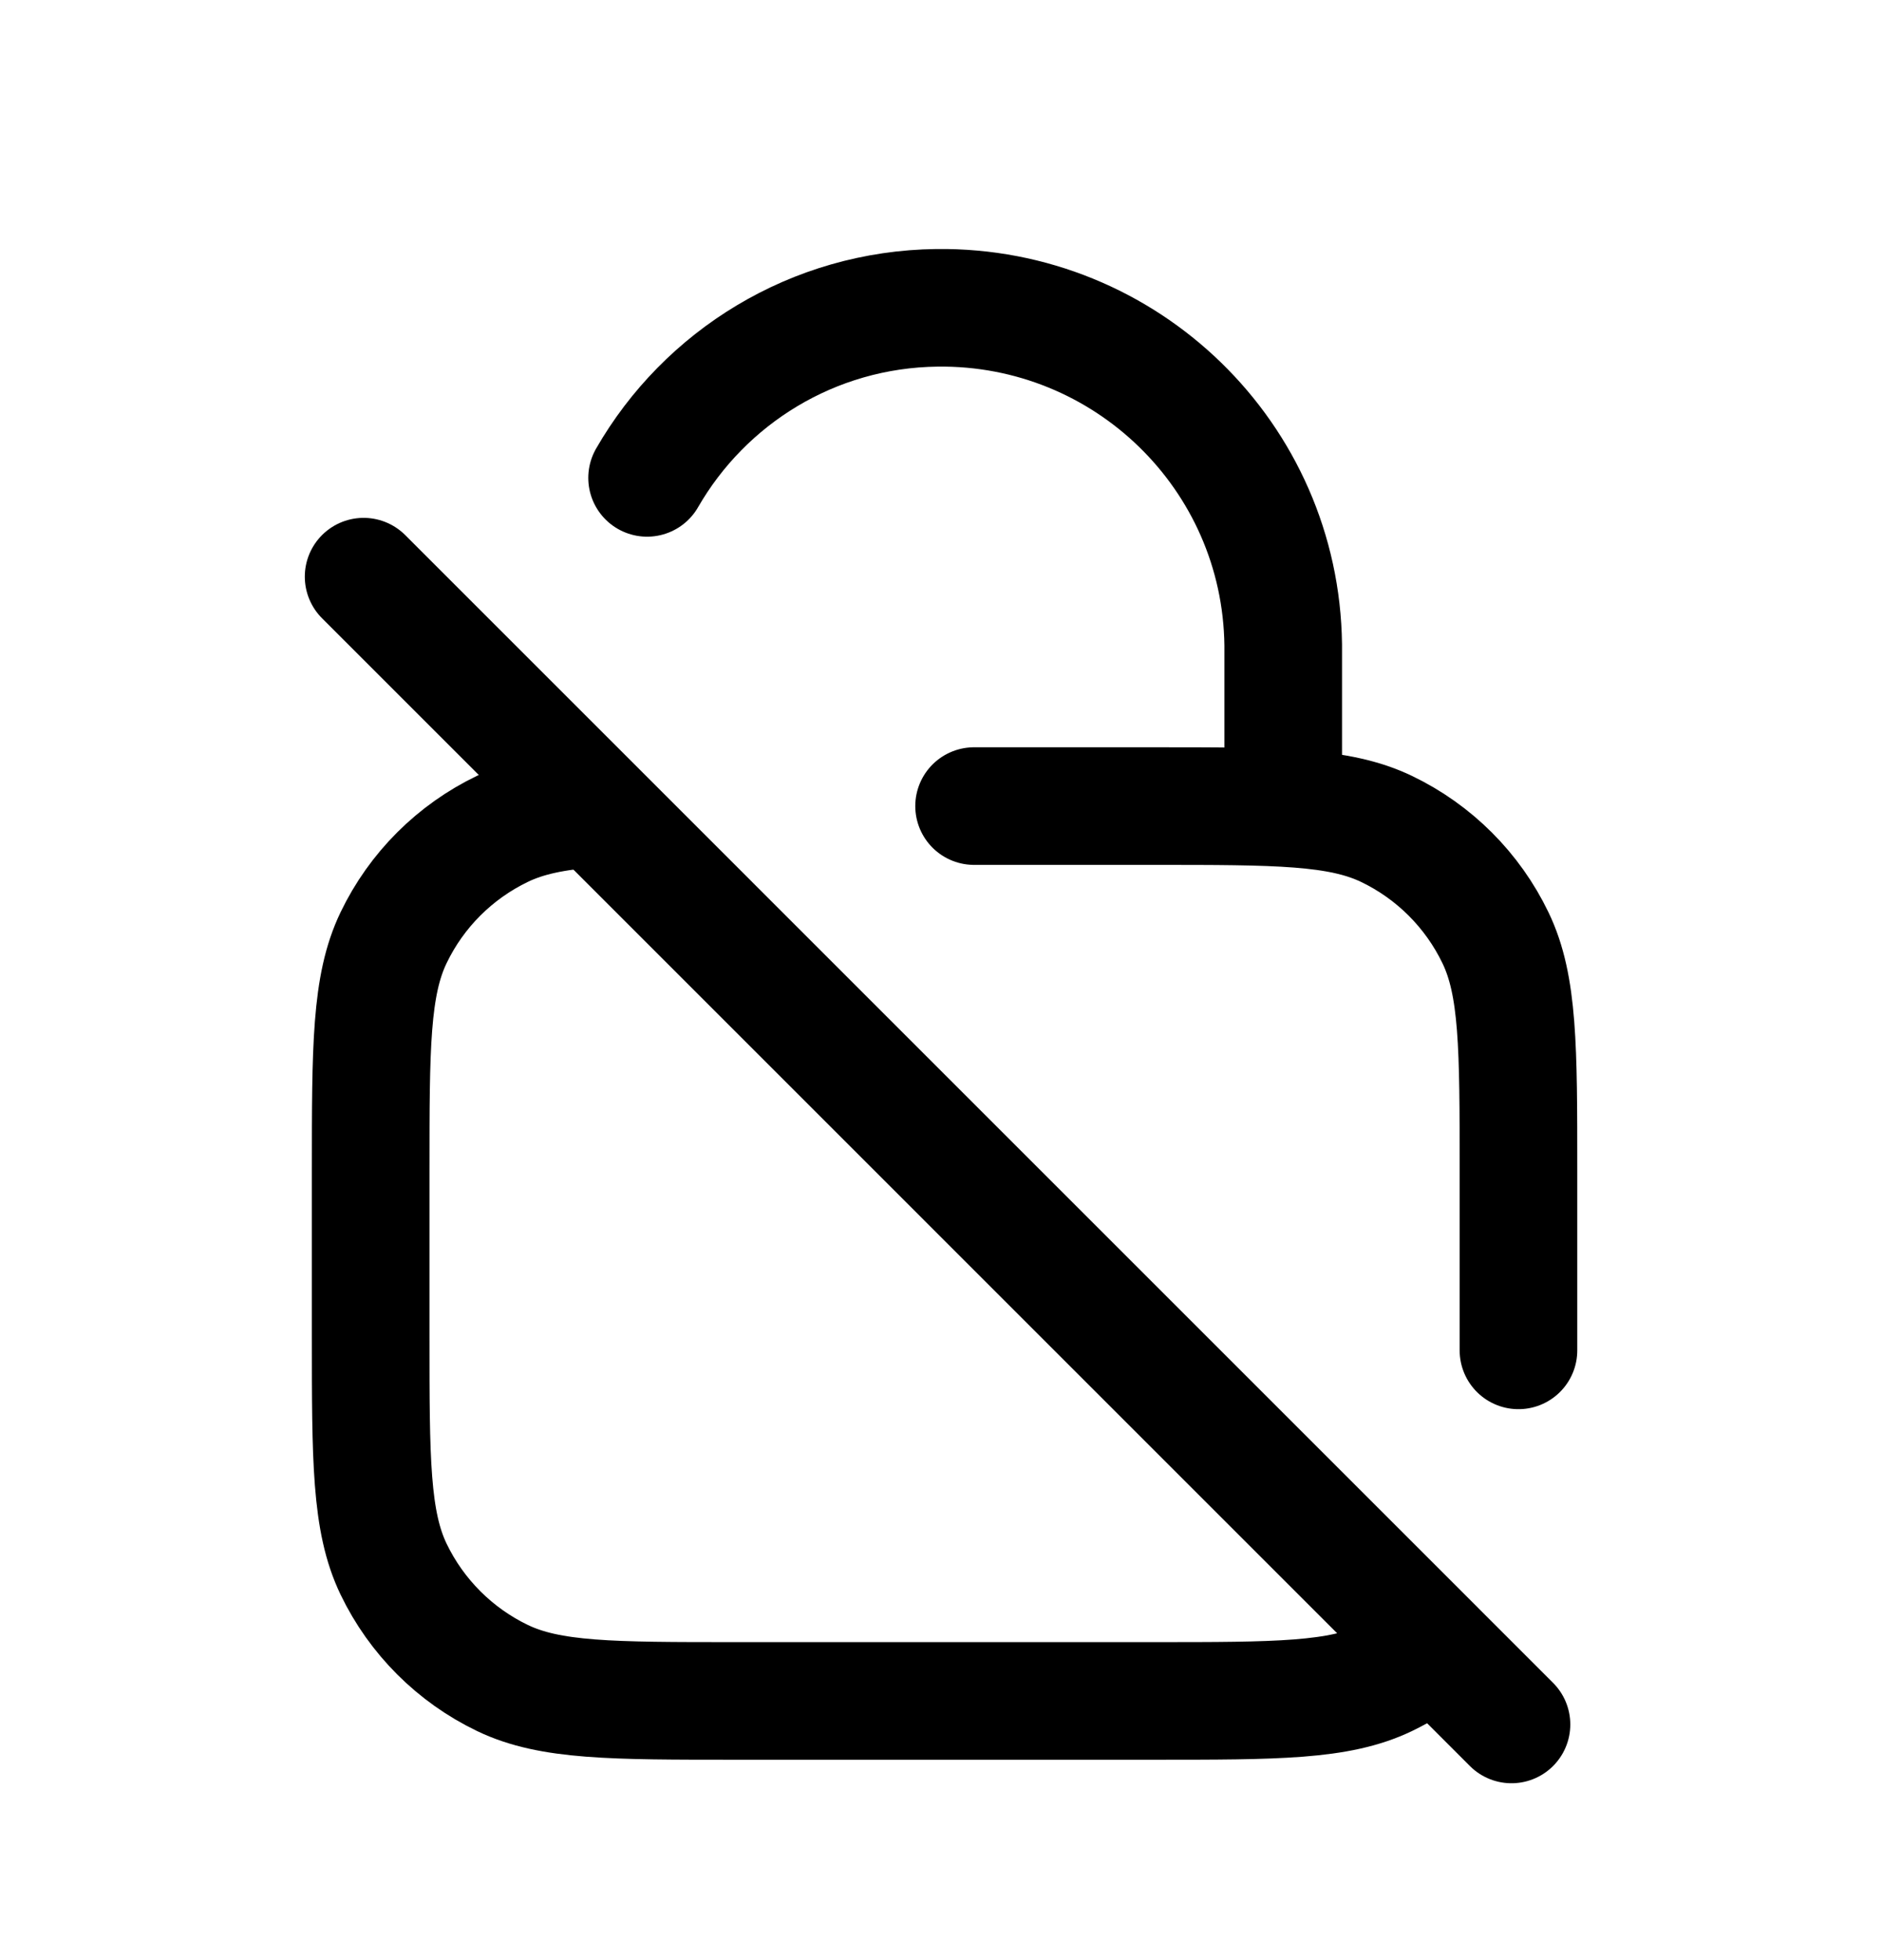 <svg width="24" height="25" viewBox="0 0 24 25" fill="none" xmlns="http://www.w3.org/2000/svg">
<path d="M19.275 21.994L4.637 7.355" stroke="black" stroke-width="1.5" stroke-linecap="round" stroke-linejoin="round"/>
<path d="M8.252 6.095C8.988 4.815 10.364 3.945 11.95 3.926C14.357 3.897 16.335 5.818 16.364 8.226V10.28" stroke="black" stroke-width="1.5" stroke-linecap="round" stroke-linejoin="round"/>
<path d="M7.567 10.312C7.079 10.348 6.72 10.421 6.408 10.571C5.801 10.863 5.311 11.352 5.019 11.96C4.727 12.568 4.727 13.357 4.727 14.933V17.04C4.727 18.616 4.727 19.404 5.019 20.013C5.311 20.62 5.801 21.11 6.408 21.402C7.016 21.694 7.805 21.694 9.381 21.694H14.709C16.286 21.694 17.074 21.694 17.682 21.402C17.89 21.302 18.084 21.179 18.261 21.036" stroke="black" stroke-width="1.5" stroke-linecap="round" stroke-linejoin="round"/>
<path d="M12.422 10.281L14.71 10.281C16.286 10.281 17.075 10.281 17.683 10.573C18.29 10.865 18.78 11.355 19.072 11.963C19.364 12.571 19.364 13.359 19.364 14.936V17.223" stroke="black" stroke-width="1.5" stroke-linecap="round" stroke-linejoin="round"/>
</svg>